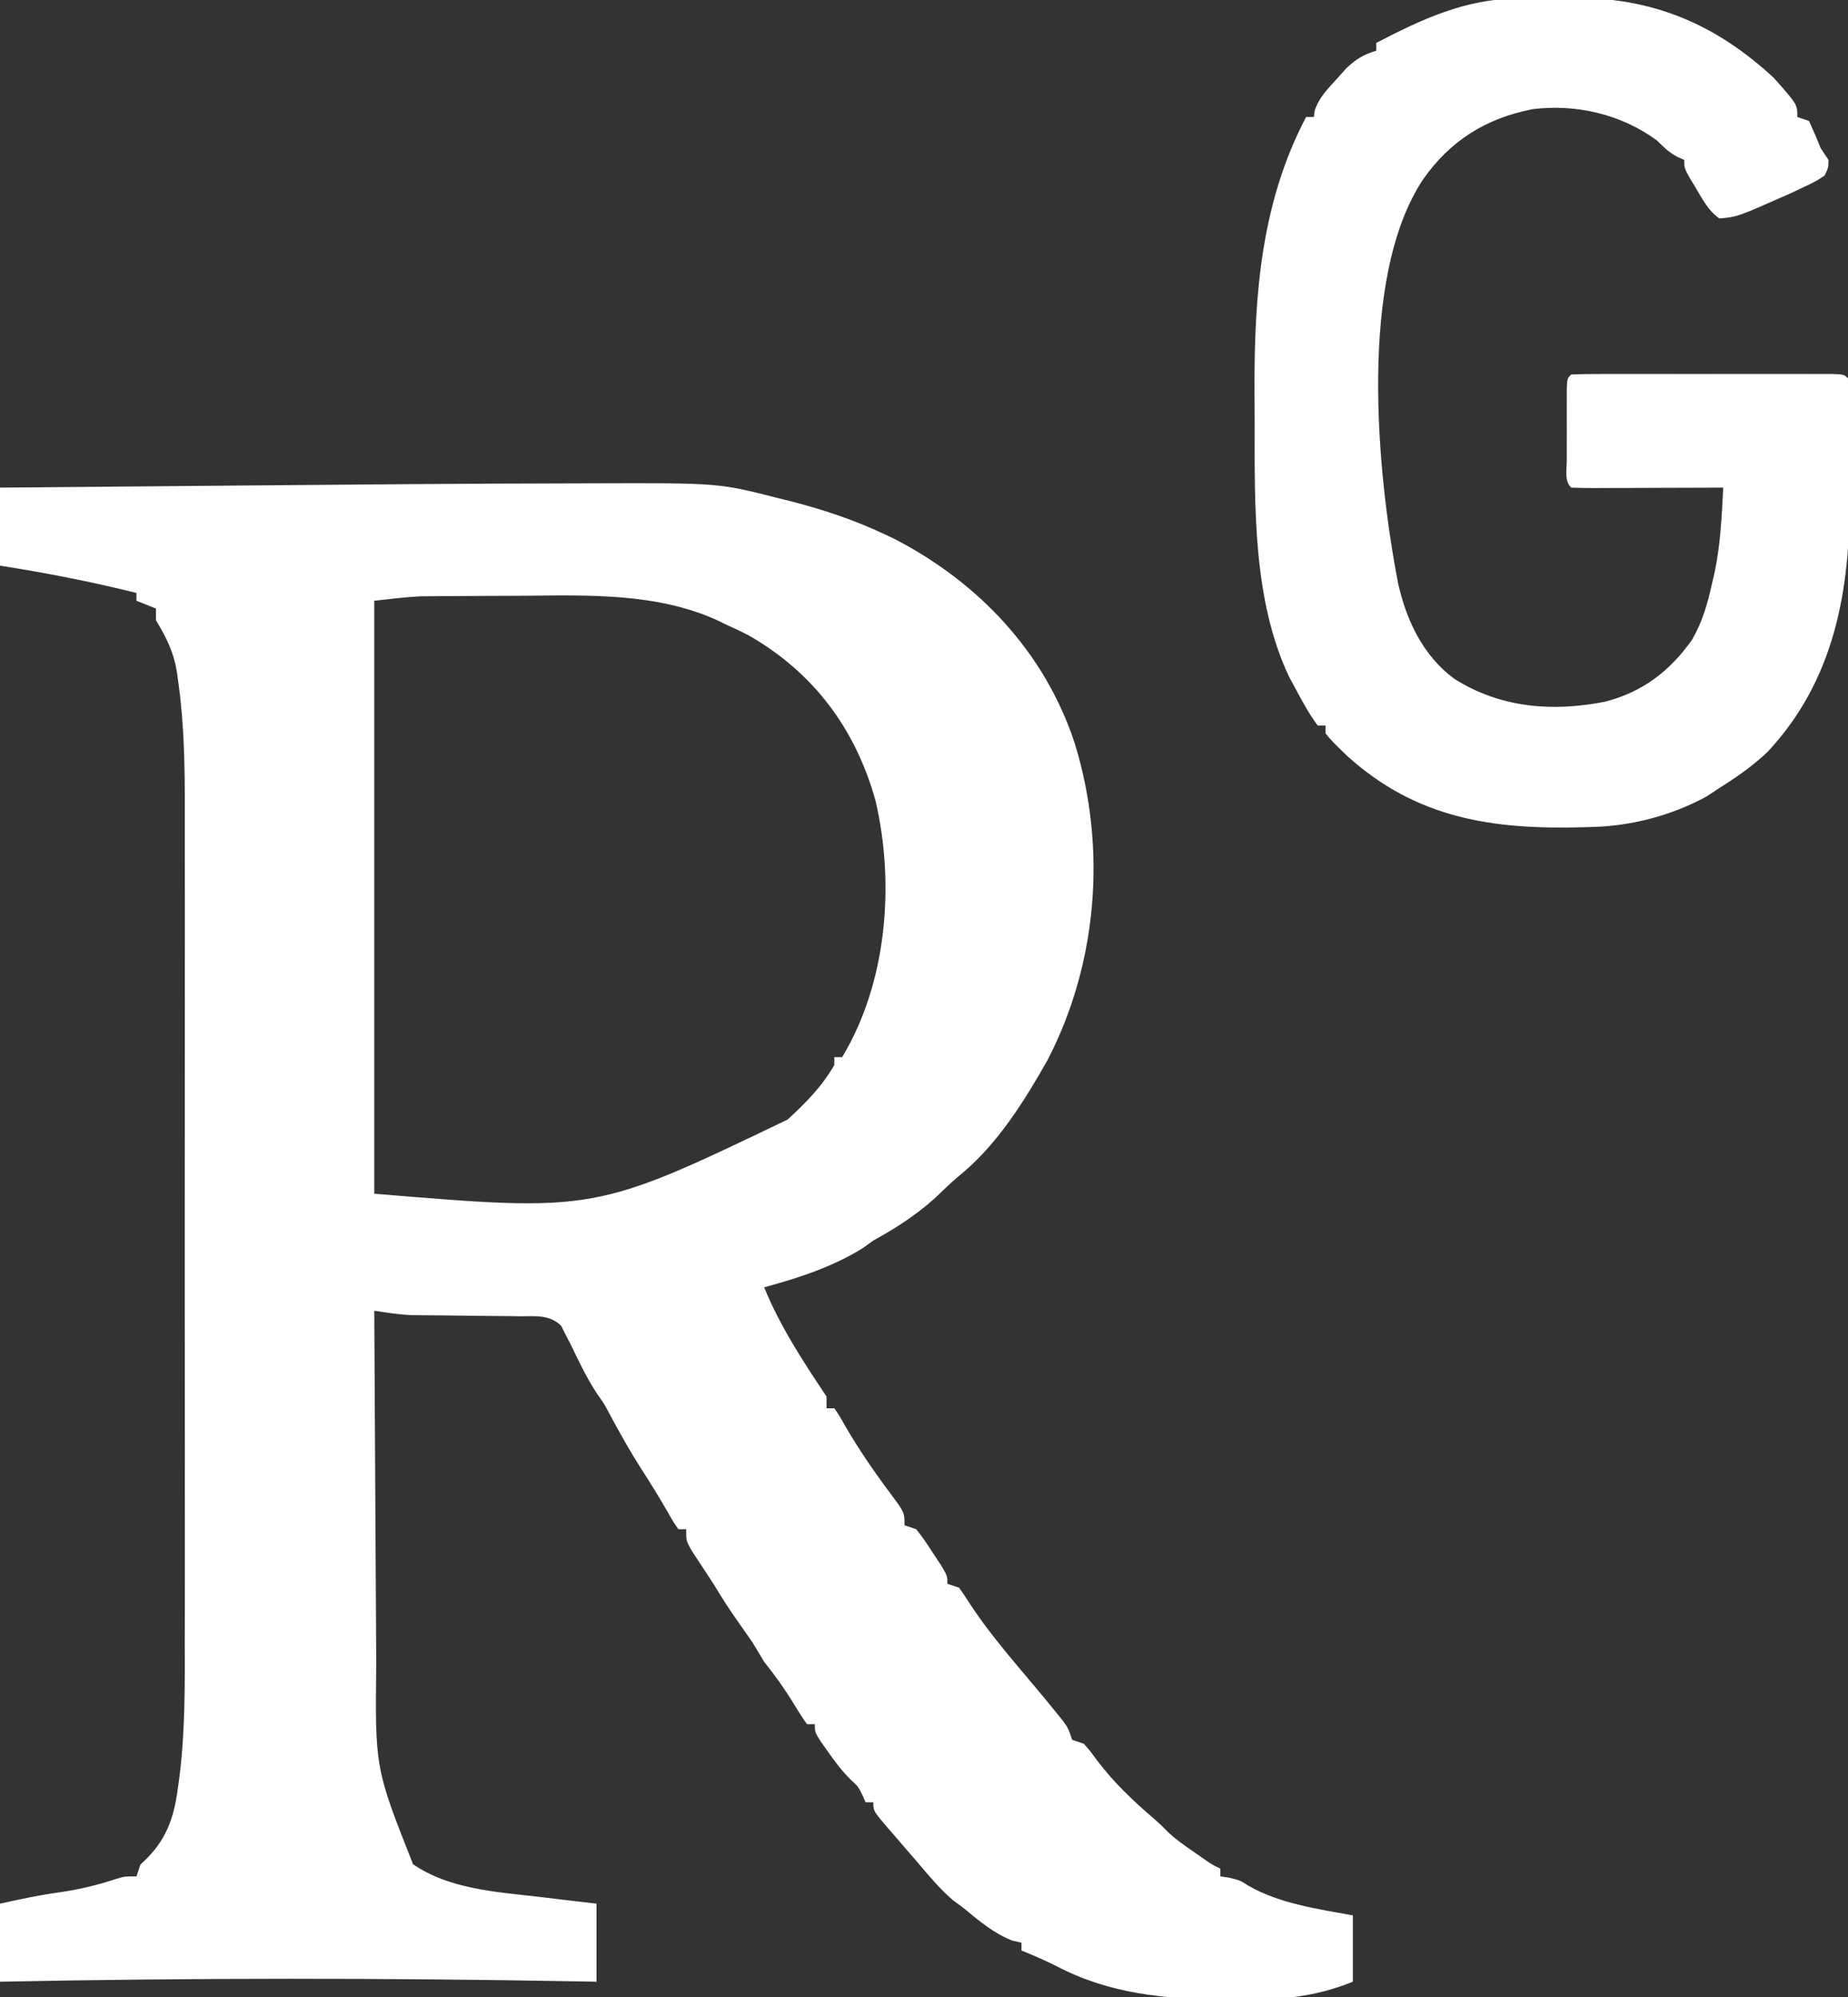 <?xml version="1.0" encoding="UTF-8"?>
<svg version="1.1" xmlns="http://www.w3.org/2000/svg" width="474" height="512">
<rect width="100%" height="100%" fill="#333333" stroke="none"/>
<path d="M0 0 C2.052 -0.004 4.104 -0.009 6.156 -0.016 C37.919 -0.117 37.919 -0.117 53.199 3.776 C54.269 4.041 55.338 4.307 56.441 4.58 C64.854 6.737 72.776 9.378 80.636 13.088 C81.829 13.651 81.829 13.651 83.046 14.225 C104.714 25.432 121.706 43.406 129.324 66.713 C137.555 93.458 135.174 123.034 122.324 147.838 C116.462 158.196 109.685 169.059 100.511 176.776 C97.763 179.1 97.763 179.1 95.16 181.58 C89.992 186.694 83.979 190.617 77.636 194.088 C76.306 195.047 76.306 195.047 74.949 196.026 C67.189 200.857 58.416 203.699 49.636 206.088 C53.739 216.14 59.629 225.077 65.636 234.088 C65.636 235.078 65.636 236.068 65.636 237.088 C66.296 237.088 66.956 237.088 67.636 237.088 C68.898 238.924 68.898 238.924 70.324 241.463 C73.904 247.638 77.916 253.452 82.191 259.166 C85.636 263.799 85.636 263.799 85.636 267.088 C86.626 267.418 87.616 267.748 88.636 268.088 C90.679 270.74 90.679 270.74 92.824 274.026 C93.539 275.107 94.254 276.189 94.992 277.303 C96.636 280.088 96.636 280.088 96.636 282.088 C97.626 282.418 98.616 282.748 99.636 283.088 C100.591 284.452 101.535 285.824 102.421 287.233 C108.14 295.967 115.331 303.854 121.953 311.905 C122.673 312.79 123.394 313.676 124.136 314.588 C124.786 315.382 125.436 316.176 126.105 316.994 C127.636 319.088 127.636 319.088 128.636 322.088 C129.626 322.418 130.616 322.748 131.636 323.088 C133.285 324.979 133.285 324.979 135.011 327.338 C139.364 333.099 144.31 337.746 149.769 342.44 C151.636 344.088 151.636 344.088 153.062 345.572 C155.113 347.547 157.358 349.093 159.699 350.713 C160.576 351.324 161.454 351.935 162.359 352.565 C164.537 354.091 164.537 354.091 166.636 355.088 C166.636 355.748 166.636 356.408 166.636 357.088 C167.358 357.191 168.08 357.294 168.824 357.401 C171.636 358.088 171.636 358.088 173.894 359.502 C181.761 364.052 191.768 365.476 200.636 367.088 C200.636 372.698 200.636 378.308 200.636 384.088 C190.246 388.303 181.163 388.766 170.136 388.651 C169.296 388.647 168.456 388.644 167.59 388.641 C152.308 388.554 138.216 387.225 124.491 380.037 C121.605 378.56 118.628 377.335 115.636 376.088 C115.636 375.428 115.636 374.768 115.636 374.088 C114.832 373.902 114.027 373.717 113.199 373.526 C108.296 371.547 104.694 368.421 100.636 365.088 C99.77 364.449 98.904 363.809 98.011 363.151 C94.508 360.109 91.63 356.624 88.636 353.088 C87.672 351.974 86.707 350.861 85.742 349.748 C84.727 348.57 83.713 347.392 82.699 346.213 C82.202 345.642 81.704 345.07 81.192 344.481 C77.636 340.316 77.636 340.316 77.636 338.088 C76.976 338.088 76.316 338.088 75.636 338.088 C75.389 337.511 75.141 336.933 74.886 336.338 C73.732 334.012 73.732 334.012 71.792 332.268 C69.525 329.976 67.731 327.604 65.886 324.963 C65.273 324.094 64.659 323.225 64.027 322.33 C62.636 320.088 62.636 320.088 62.636 318.088 C61.976 318.088 61.316 318.088 60.636 318.088 C59.441 316.407 58.329 314.666 57.261 312.901 C54.928 309.062 52.441 305.592 49.636 302.088 C48.621 300.431 47.621 298.764 46.636 297.088 C45.484 295.412 44.317 293.745 43.136 292.088 C40.813 288.828 38.684 285.527 36.636 282.088 C34.785 279.258 32.928 276.432 31.062 273.612 C29.636 271.088 29.636 271.088 29.636 268.088 C28.976 268.088 28.316 268.088 27.636 268.088 C26.374 266.287 26.374 266.287 24.949 263.776 C22.764 260.002 20.512 256.307 18.136 252.651 C15.181 248.046 12.544 243.327 9.968 238.502 C8.609 235.949 8.609 235.949 6.636 233.151 C4.079 229.235 2.122 225.105 0.101 220.893 C-0.382 219.967 -0.866 219.042 -1.364 218.088 C-1.712 217.382 -2.06 216.676 -2.419 215.949 C-5.47 213.03 -8.94 213.505 -12.942 213.514 C-13.787 213.5 -14.632 213.486 -15.502 213.471 C-18.206 213.429 -20.909 213.414 -23.614 213.401 C-26.304 213.371 -28.993 213.337 -31.683 213.298 C-33.356 213.276 -35.029 213.26 -36.702 213.251 C-37.472 213.244 -38.243 213.237 -39.037 213.23 C-39.705 213.226 -40.373 213.223 -41.062 213.219 C-44.194 213.041 -47.264 212.56 -50.364 212.088 C-50.303 226.545 -50.225 241.002 -50.128 255.459 C-50.083 262.174 -50.044 268.888 -50.017 275.602 C-49.991 282.093 -49.951 288.583 -49.901 295.074 C-49.884 297.539 -49.873 300.004 -49.866 302.469 C-50.16 329.378 -50.16 329.378 -40.426 353.963 C-31.221 360.351 -18.924 361.092 -8.051 362.338 C-6.617 362.512 -5.183 362.686 -3.749 362.862 C-0.288 363.285 3.173 363.686 6.636 364.088 C6.636 370.688 6.636 377.288 6.636 384.088 C4.977 384.058 3.317 384.028 1.608 383.996 C-47.759 383.104 -96.993 383.096 -146.364 384.088 C-146.364 377.488 -146.364 370.888 -146.364 364.088 C-141.091 362.916 -136.211 361.858 -130.926 361.151 C-125.892 360.413 -121.207 359.291 -116.387 357.674 C-114.364 357.088 -114.364 357.088 -111.364 357.088 C-111.034 356.098 -110.704 355.108 -110.364 354.088 C-109.766 353.511 -109.168 352.933 -108.551 352.338 C-103.195 346.829 -101.585 341.176 -100.638 333.771 C-100.516 332.86 -100.394 331.949 -100.269 331.01 C-98.86 319.418 -98.944 307.813 -98.976 296.154 C-98.972 293.622 -98.966 291.09 -98.96 288.558 C-98.948 282.448 -98.949 276.338 -98.958 270.228 C-98.965 265.254 -98.966 260.281 -98.962 255.307 C-98.962 254.594 -98.961 253.881 -98.961 253.147 C-98.96 251.697 -98.959 250.248 -98.958 248.799 C-98.95 235.271 -98.959 221.742 -98.976 208.214 C-98.989 196.652 -98.987 185.09 -98.973 173.527 C-98.957 160.04 -98.95 146.552 -98.96 133.064 C-98.961 131.621 -98.961 130.178 -98.962 128.735 C-98.963 128.026 -98.963 127.316 -98.964 126.585 C-98.966 121.627 -98.962 116.669 -98.955 111.712 C-98.946 105.018 -98.952 98.324 -98.97 91.63 C-98.974 89.189 -98.973 86.748 -98.966 84.307 C-98.938 73.097 -99.071 62.029 -100.638 50.913 C-100.8 49.718 -100.8 49.718 -100.965 48.499 C-101.818 43.231 -103.616 39.643 -106.364 35.088 C-106.364 34.098 -106.364 33.108 -106.364 32.088 C-108.839 31.098 -108.839 31.098 -111.364 30.088 C-111.364 29.428 -111.364 28.768 -111.364 28.088 C-122.975 25.193 -134.54 22.95 -146.364 21.088 C-146.364 14.488 -146.364 7.888 -146.364 1.088 C-131.303 0.955 -116.243 0.825 -101.182 0.697 C-94.183 0.638 -87.184 0.577 -80.184 0.515 C-53.457 0.279 -26.729 0.043 0 0 Z M-50.364 30.088 C-50.364 80.248 -50.364 130.408 -50.364 182.088 C6.254 186.798 6.254 186.798 55.636 163.088 C60.291 158.823 64.491 154.591 67.636 149.088 C67.636 148.428 67.636 147.768 67.636 147.088 C68.296 147.088 68.956 147.088 69.636 147.088 C81.145 128.037 83.203 102.71 78.194 81.311 C73.05 62.865 62.264 48.431 45.581 38.916 C43.627 37.896 41.651 36.983 39.636 36.088 C38.948 35.75 38.259 35.413 37.55 35.065 C22.154 28.076 4.654 28.66 -11.871 28.807 C-15.452 28.838 -19.032 28.848 -22.612 28.854 C-24.916 28.863 -27.22 28.873 -29.524 28.885 C-30.58 28.889 -31.637 28.893 -32.725 28.898 C-33.728 28.907 -34.73 28.917 -35.763 28.927 C-37.063 28.937 -37.063 28.937 -38.391 28.948 C-42.395 29.137 -46.379 29.645 -50.364 30.088 Z " fill="#FFFFFF" transform="translate(146.364,123.912)"/>
<path d="M0 0 C1.121 -0.014 1.121 -0.014 2.265 -0.027 C3.841 -0.042 5.416 -0.051 6.992 -0.054 C9.343 -0.066 11.691 -0.115 14.041 -0.166 C34.537 -0.384 50.861 6.377 65.941 20.371 C71.941 27.134 71.941 27.134 71.941 30.371 C72.931 30.701 73.921 31.031 74.941 31.371 C76.008 33.675 77.006 36.011 77.941 38.371 C78.601 39.361 79.261 40.351 79.941 41.371 C79.906 43.371 79.906 43.371 78.941 45.371 C76.57 46.934 76.57 46.934 73.504 48.371 C72.421 48.88 71.338 49.389 70.223 49.914 C56.582 55.971 56.582 55.971 51.941 56.371 C49.076 54.38 47.519 51.268 45.754 48.309 C45.224 47.431 44.694 46.553 44.148 45.648 C42.941 43.371 42.941 43.371 42.941 41.371 C42.343 41.103 41.745 40.835 41.129 40.559 C38.917 39.358 37.708 38.138 35.941 36.371 C26.733 29.652 15.241 26.948 3.941 28.371 C-7.964 30.738 -17.069 36.406 -24.059 46.371 C-40.777 71.568 -35.883 121.692 -30.488 149.738 C-28.376 159.338 -24.093 168.421 -16.059 174.371 C-4.188 181.858 9.039 182.923 22.629 180.246 C32.239 177.778 39.217 172.439 44.941 164.371 C47.628 159.69 48.931 155.151 50.066 149.934 C50.235 149.228 50.404 148.522 50.578 147.795 C52.222 140.399 52.55 132.917 52.941 125.371 C51.177 125.379 51.177 125.379 49.377 125.387 C45.029 125.405 40.682 125.417 36.334 125.426 C34.449 125.431 32.564 125.438 30.679 125.447 C27.976 125.459 25.273 125.464 22.57 125.469 C21.298 125.476 21.298 125.476 20.001 125.484 C17.981 125.485 15.961 125.433 13.941 125.371 C12.139 123.568 12.811 120.831 12.809 118.402 C12.807 117.192 12.806 115.981 12.805 114.734 C12.809 113.459 12.812 112.185 12.816 110.871 C12.813 109.596 12.809 108.321 12.805 107.008 C12.806 105.797 12.807 104.587 12.809 103.34 C12.81 102.22 12.811 101.101 12.812 99.947 C12.941 97.371 12.941 97.371 13.941 96.371 C16.114 96.272 18.29 96.243 20.465 96.242 C21.146 96.24 21.827 96.238 22.529 96.236 C24.792 96.232 27.054 96.235 29.316 96.238 C30.882 96.238 32.448 96.237 34.013 96.235 C37.299 96.234 40.584 96.236 43.869 96.241 C48.09 96.246 52.31 96.243 56.53 96.237 C59.765 96.234 62.999 96.235 66.233 96.237 C67.789 96.238 69.346 96.237 70.903 96.235 C73.074 96.232 75.246 96.236 77.418 96.242 C78.656 96.242 79.895 96.243 81.17 96.244 C83.941 96.371 83.941 96.371 84.941 97.371 C85.055 98.81 85.101 100.254 85.118 101.697 C85.138 103.081 85.138 103.081 85.157 104.494 C85.165 105.504 85.172 106.514 85.18 107.555 C85.188 108.598 85.196 109.642 85.204 110.717 C85.218 112.942 85.229 115.167 85.237 117.393 C85.254 120.736 85.297 124.077 85.342 127.42 C85.517 151.716 81.487 174.692 64.371 193.047 C60.557 196.695 56.402 199.573 51.941 202.371 C50.89 203.072 49.838 203.774 48.754 204.496 C39.688 209.447 29.215 212.187 18.941 212.371 C17.969 212.4 17.969 212.4 16.978 212.429 C-6.178 213.069 -25.728 210.237 -43.512 194.152 C-47.383 190.417 -47.383 190.417 -49.059 188.371 C-49.059 187.711 -49.059 187.051 -49.059 186.371 C-49.719 186.371 -50.379 186.371 -51.059 186.371 C-53.41 183.254 -55.208 179.802 -57.059 176.371 C-57.508 175.537 -57.958 174.703 -58.422 173.844 C-67.757 154.163 -67.246 129.954 -67.244 108.615 C-67.246 105.772 -67.264 102.929 -67.283 100.086 C-67.359 75.714 -65.533 52.223 -54.059 30.371 C-53.399 30.371 -52.739 30.371 -52.059 30.371 C-51.992 29.827 -51.925 29.283 -51.855 28.723 C-50.718 25.366 -48.686 23.355 -46.309 20.746 C-45.447 19.784 -44.586 18.823 -43.699 17.832 C-41.156 15.462 -39.346 14.376 -36.059 13.371 C-36.059 12.711 -36.059 12.051 -36.059 11.371 C-24.485 5.363 -13.258 0.103 0 0 Z " fill="#FFFFFF" transform="translate(389.059,-0.371)"/>
</svg>
